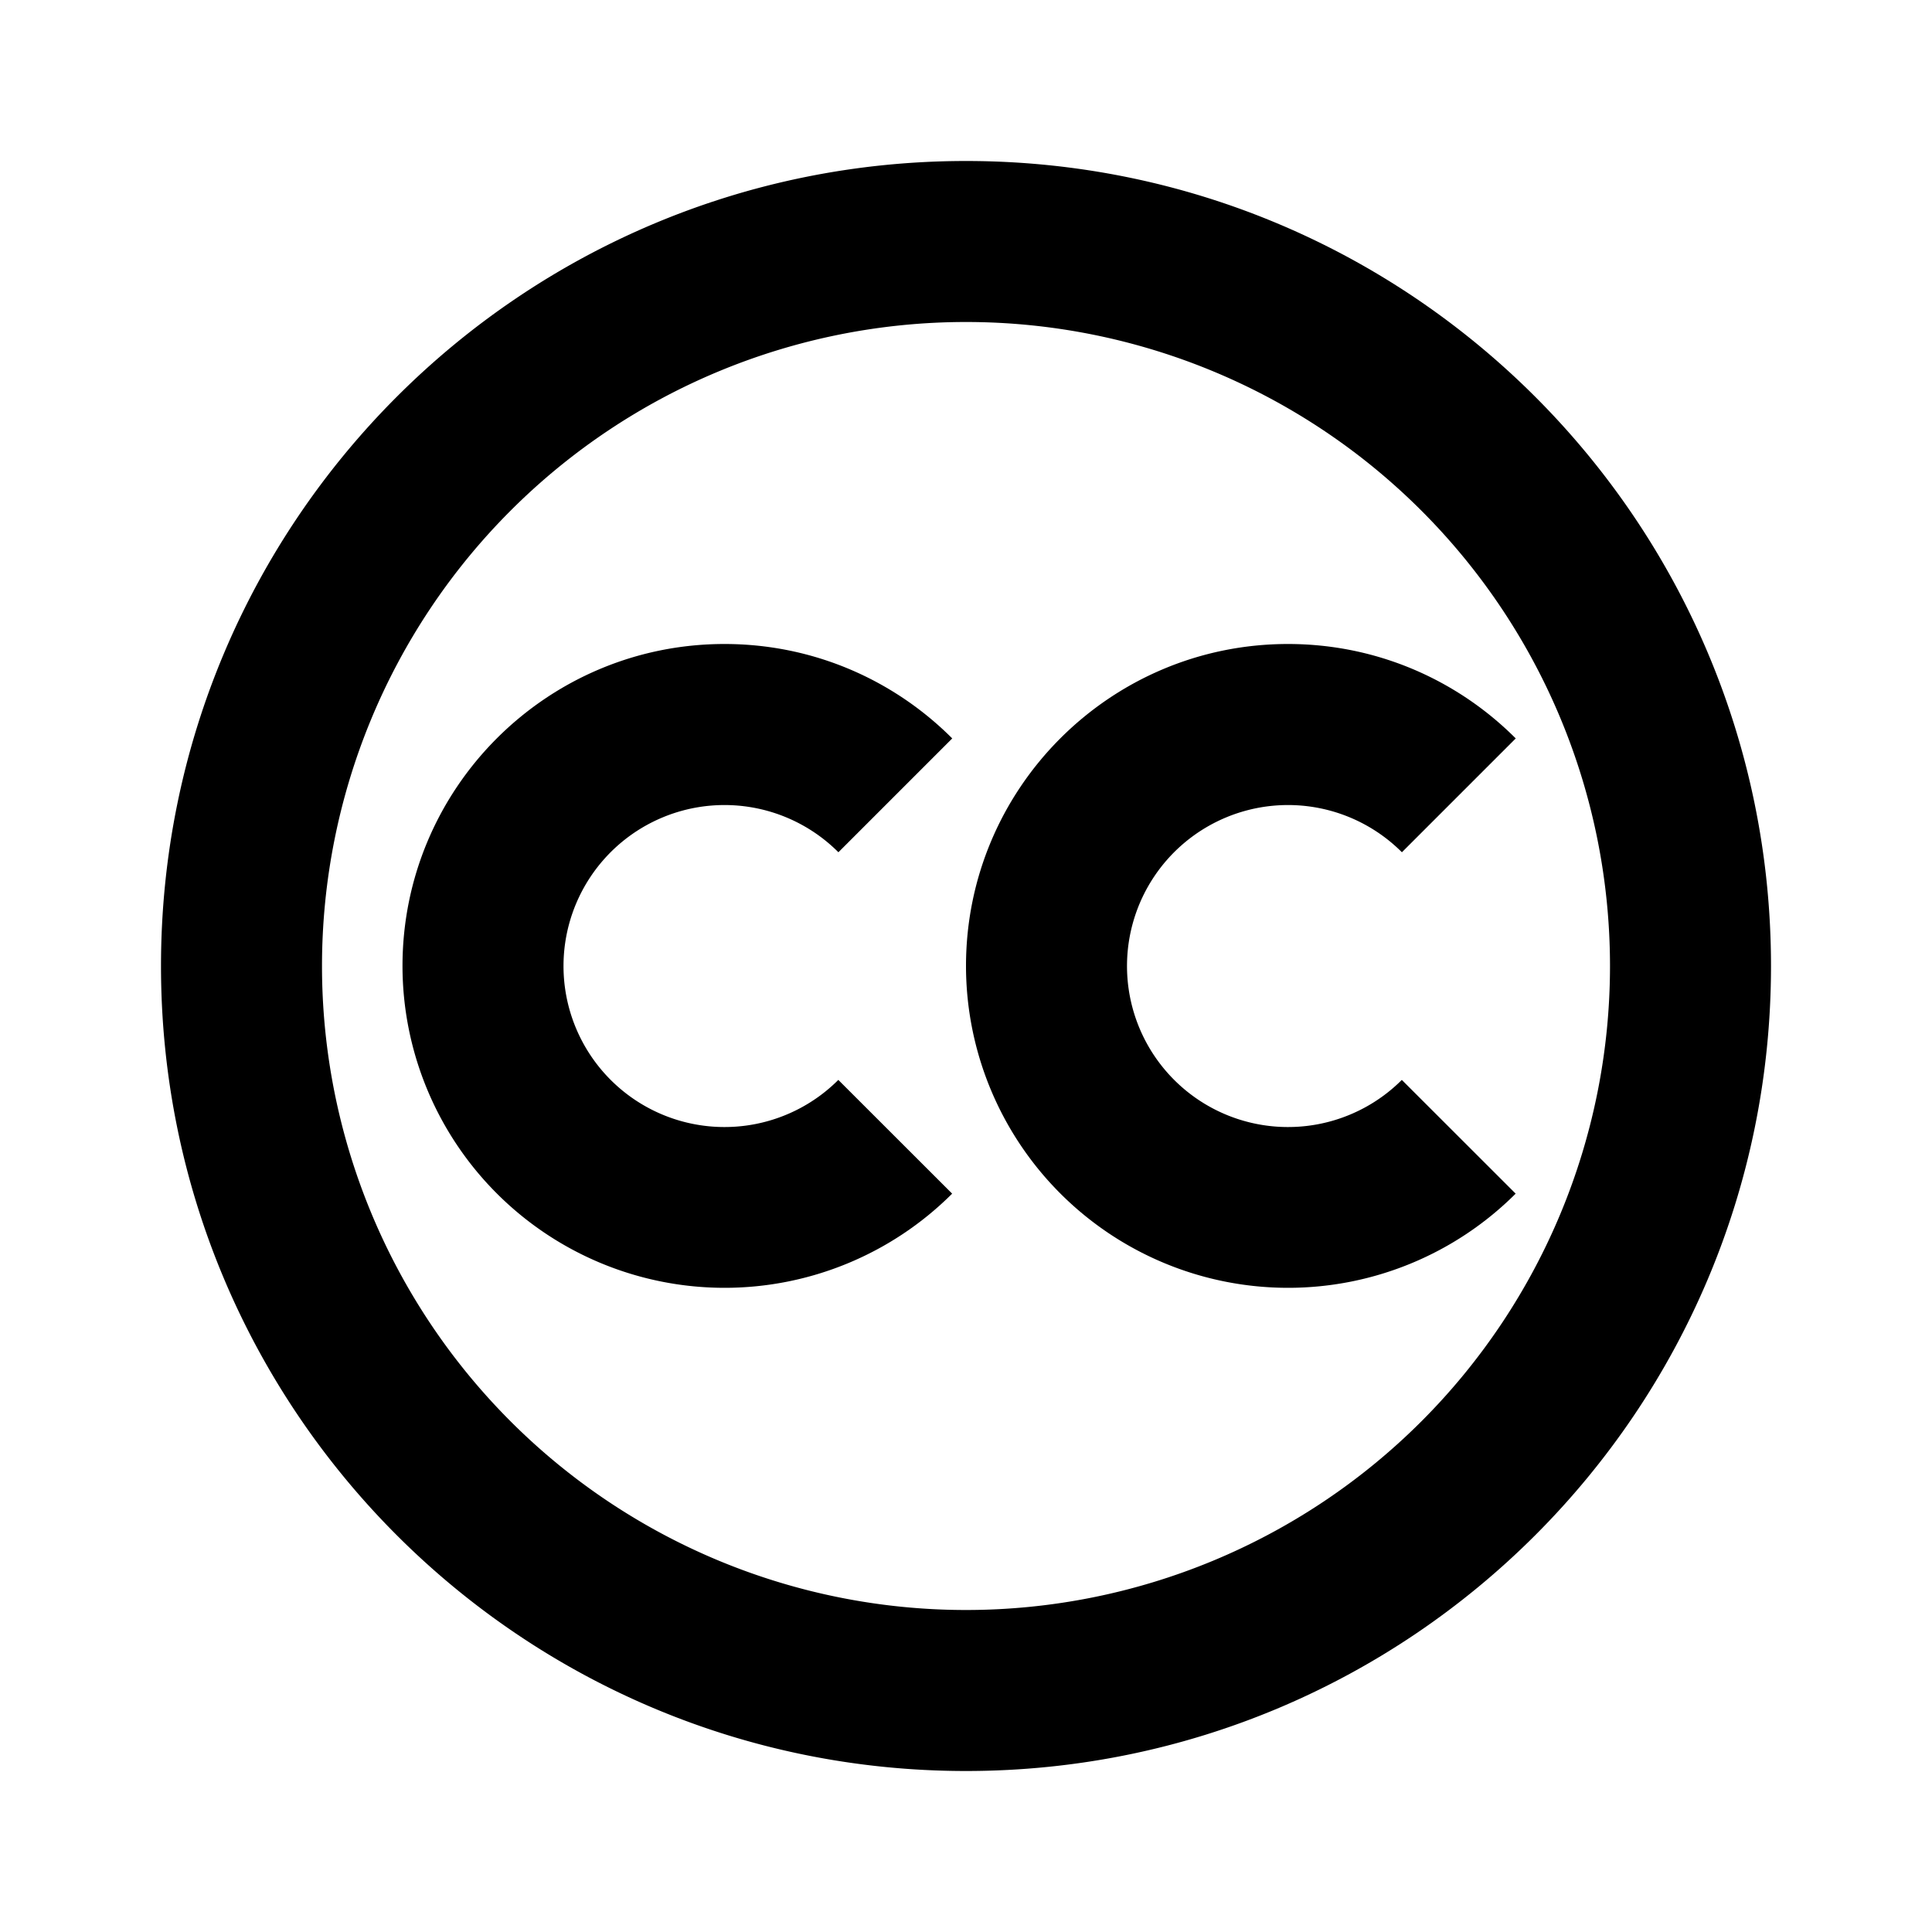 <svg xmlns="http://www.w3.org/2000/svg" viewBox="0 0 24 24" width="20" height="20"><path fill="none" d="M0 0h24v24H0z"/><path d="M12 2c5.523 0 10 4.477 10 10s-4.477 10-10 10S2 17.523 2 12 6.477 2 12 2zm0 2a8 8 0 100 16 8 8 0 000-16zM9 8c1.105 0 2.105.448 2.829 1.173l-1.414 1.414a2 2 0 10-.001 2.828l1.414 1.413A4.001 4.001 0 015 12c0-2.208 1.792-4 4-4zm7 0c1.105 0 2.105.448 2.829 1.173l-1.414 1.414a2 2 0 10-.001 2.828l1.414 1.413A4.001 4.001 0 0112 12c0-2.208 1.792-4 4-4z"/></svg>